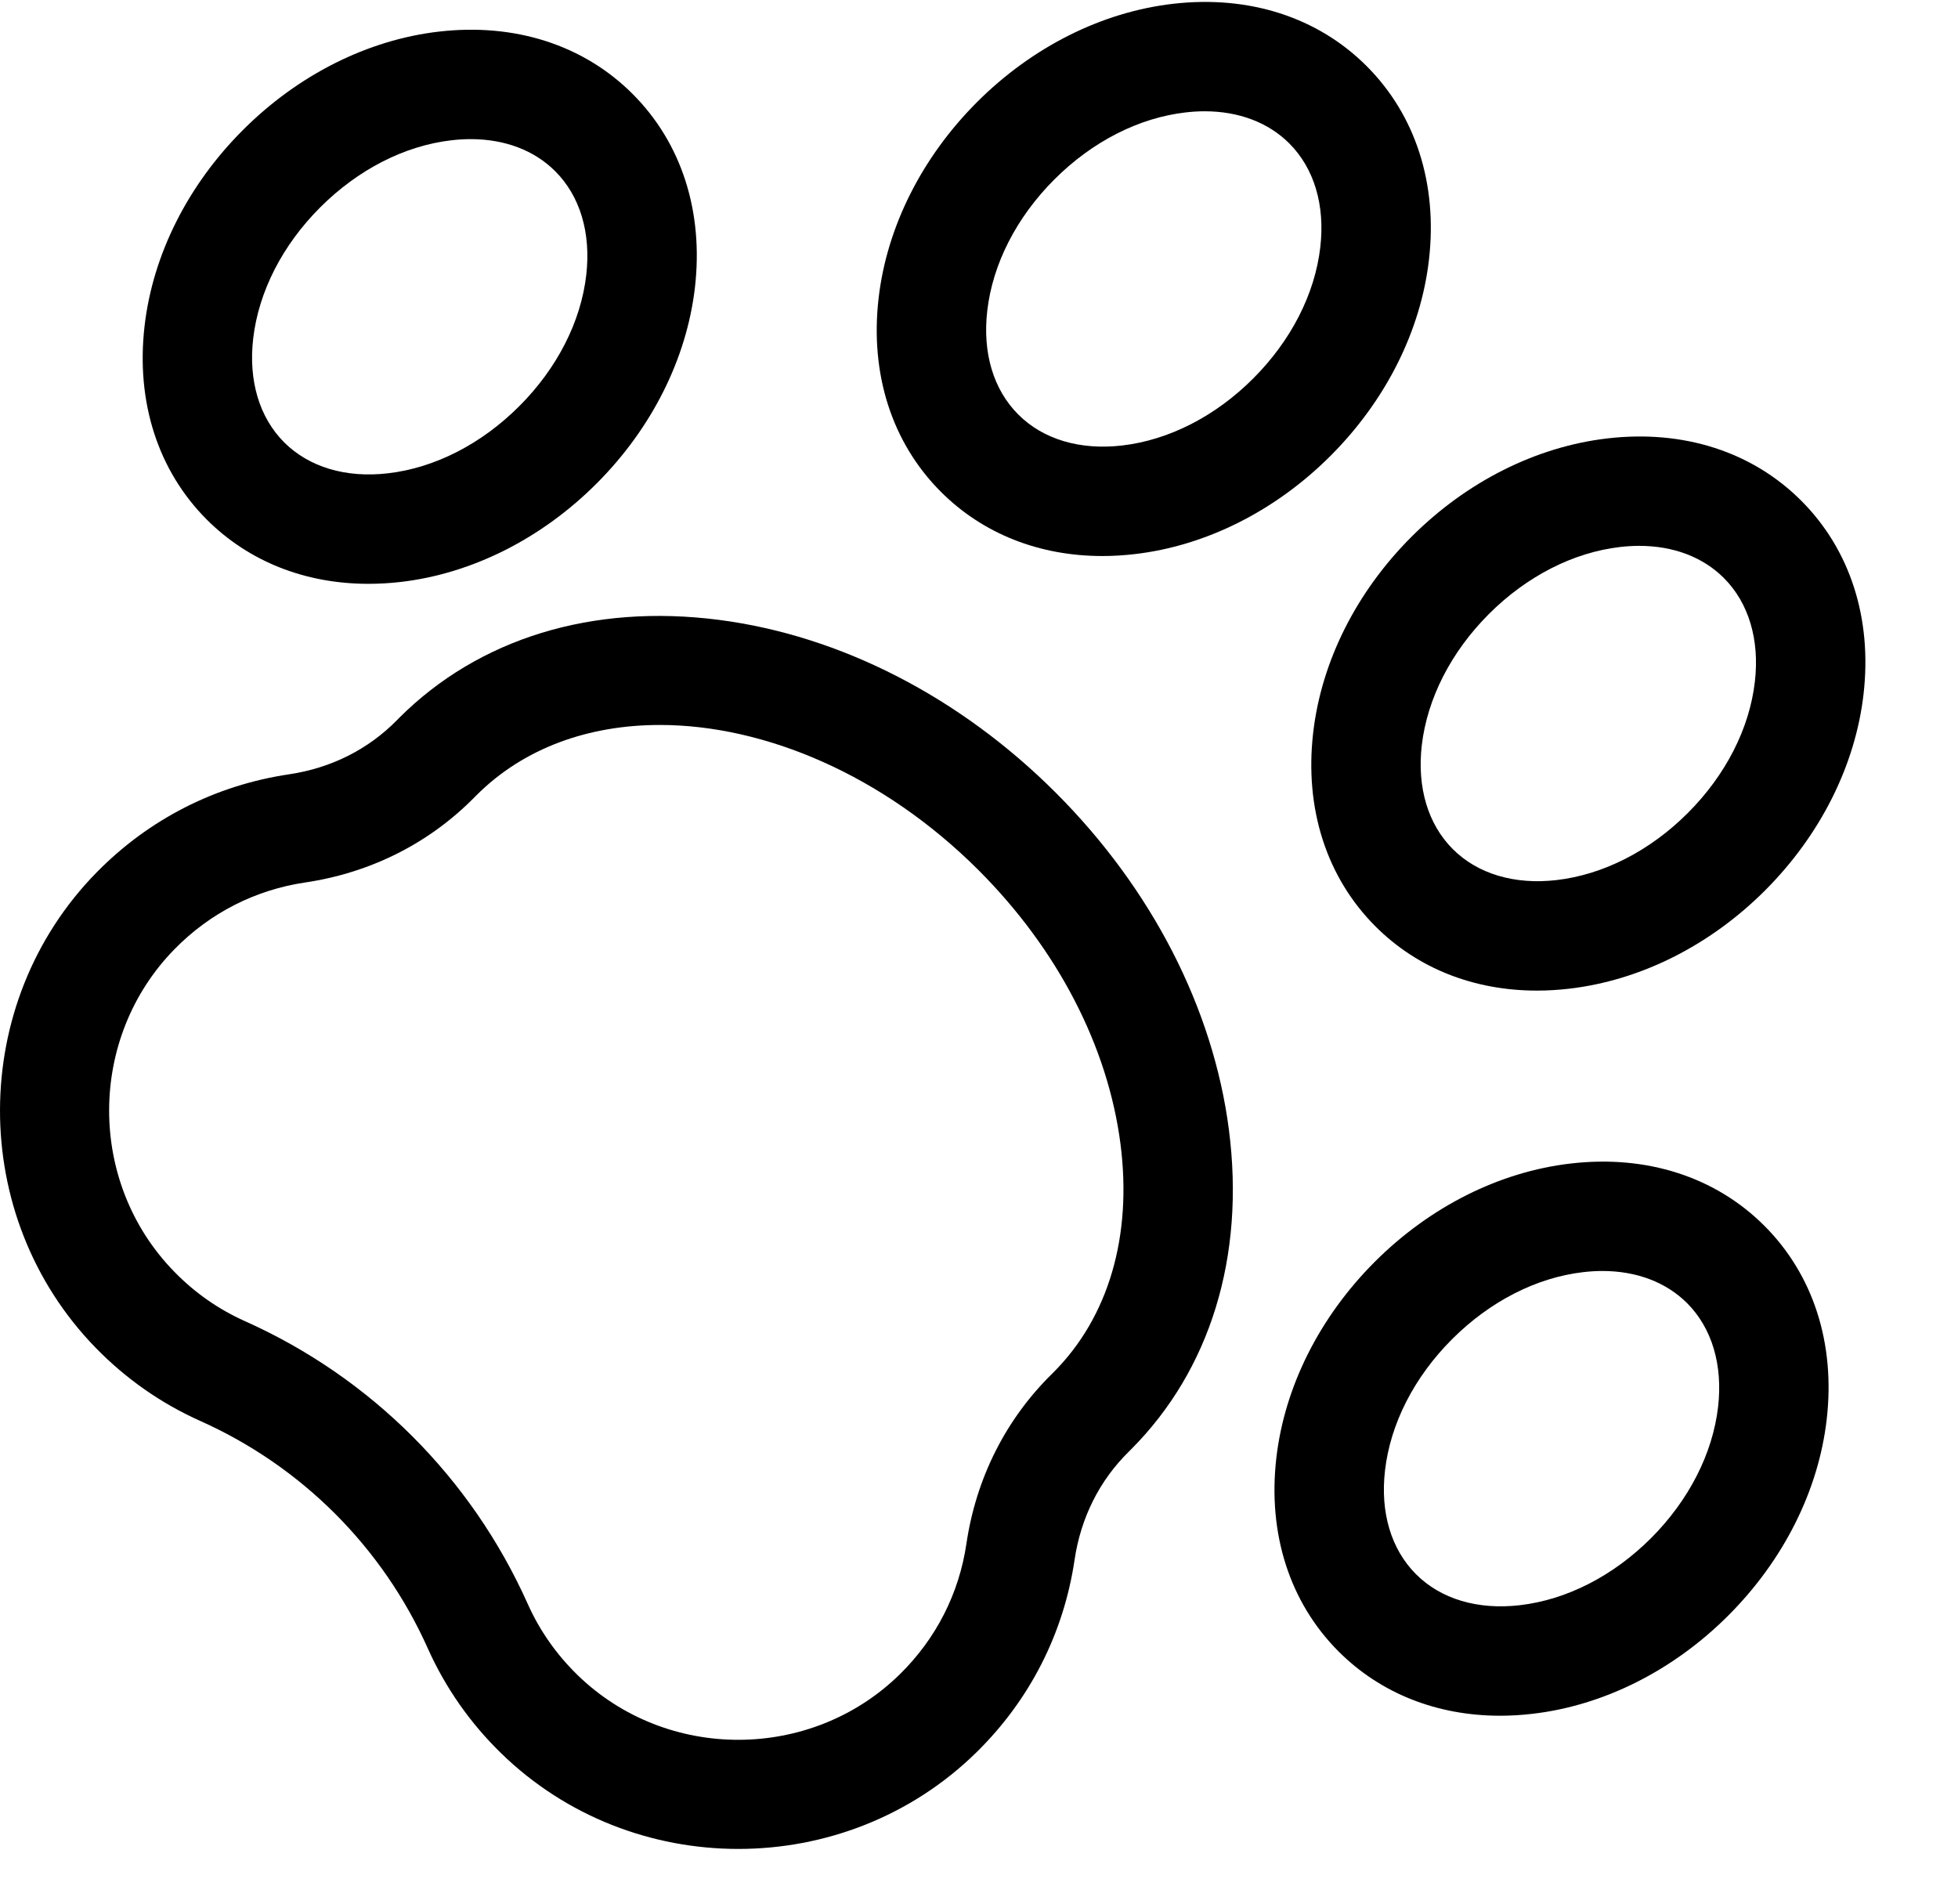 <?xml version="1.0" encoding="UTF-8"?>
<svg width="36px" height="35px" viewBox="0 0 36 35" version="1.1" xmlns="http://www.w3.org/2000/svg" xmlns:xlink="http://www.w3.org/1999/xlink">
    <title>pawprint</title>
    <defs>
        <filter id="filter-1">
            <feColorMatrix in="SourceGraphic" type="matrix" values="0 0 0 0 1 0 0 0 0 1 0 0 0 0 1 0 0 0 1 0"></feColorMatrix>
        </filter>
    </defs>
    <g id="Page-1" stroke="none" stroke-width="1" fill="none" fill-rule="evenodd">
        <g id="pawprint" transform="translate(-315, -778)" filter="url(#filter-1)">
            <g transform="translate(315, 778)">
                <g id="XMLID_441_" transform="translate(0, 11.26)" fill="#000000" fill-rule="nonzero">
                    <path d="M13.574,22.734 C11.995,22.734 10.416,22.147 9.212,20.973 C8.642,20.417 8.19,19.77 7.867,19.05 C7.034,17.186 5.548,15.7 3.684,14.866 C2.964,14.544 2.317,14.092 1.761,13.522 C-0.593,11.108 -0.586,7.186 1.777,4.779 C2.739,3.8 3.962,3.177 5.316,2.976 C6.086,2.862 6.77,2.518 7.296,1.983 L7.336,1.942 C8.801,0.477 10.89,-0.164 13.219,0.137 C15.451,0.425 17.651,1.554 19.414,3.317 C21.177,5.081 22.307,7.281 22.595,9.512 C22.895,11.841 22.254,13.93 20.789,15.395 L20.752,15.432 C20.216,15.959 19.872,16.645 19.758,17.414 C19.558,18.769 18.935,19.993 17.956,20.955 C16.749,22.141 15.162,22.734 13.574,22.734 L13.574,22.734 Z M12.132,2.069 C10.825,2.069 9.631,2.49 8.758,3.364 L8.731,3.391 C7.896,4.242 6.817,4.786 5.611,4.965 C4.694,5.101 3.864,5.524 3.212,6.188 C1.609,7.82 1.604,10.481 3.201,12.118 C3.578,12.506 4.017,12.813 4.505,13.031 C6.821,14.067 8.667,15.913 9.703,18.229 C9.921,18.717 10.228,19.155 10.615,19.533 C12.253,21.131 14.914,21.125 16.546,19.521 C17.211,18.868 17.634,18.038 17.769,17.12 C17.948,15.914 18.492,14.835 19.342,13.999 L19.368,13.973 C20.382,12.959 20.82,11.467 20.601,9.77 C20.369,7.976 19.443,6.19 17.992,4.739 C16.246,2.993 14.066,2.069 12.132,2.069 L12.132,2.069 Z" id="XMLID_273_"></path>
                </g>
                <g id="XMLID_481_" transform="translate(16.085, 0)" fill="#000000" fill-rule="nonzero">
                    <path d="M4.184,10.223 C3.024,10.223 1.986,9.814 1.215,9.043 C0.315,8.143 -0.092,6.879 0.069,5.483 C0.22,4.174 0.863,2.894 1.878,1.878 C2.893,0.863 4.173,0.221 5.482,0.07 C6.878,-0.091 8.142,0.315 9.042,1.215 C9.942,2.115 10.349,3.38 10.188,4.776 C10.037,6.085 9.394,7.364 8.379,8.38 C7.364,9.395 6.084,10.037 4.775,10.188 C4.575,10.211 4.378,10.223 4.184,10.223 L4.184,10.223 Z M6.064,2.046 C5.949,2.046 5.832,2.053 5.713,2.067 C4.852,2.166 3.995,2.604 3.3,3.3 C2.604,3.996 2.166,4.853 2.067,5.713 C1.977,6.487 2.18,7.164 2.637,7.621 C3.093,8.078 3.771,8.28 4.544,8.191 C5.405,8.092 6.262,7.654 6.957,6.958 C7.653,6.262 8.091,5.405 8.19,4.545 C8.28,3.771 8.077,3.094 7.62,2.637 C7.234,2.251 6.69,2.046 6.064,2.046 L6.064,2.046 Z" id="XMLID_270_"></path>
                </g>
                <g id="XMLID_483_" transform="translate(2.614, 0.536)" fill="#000000" fill-rule="nonzero">
                    <path d="M4.159,10.198 C2.999,10.198 1.961,9.789 1.189,9.018 C0.29,8.118 -0.117,6.854 0.044,5.458 C0.195,4.149 0.837,2.869 1.853,1.854 C2.868,0.839 4.148,0.196 5.457,0.045 C6.853,-0.116 8.117,0.291 9.017,1.191 C9.917,2.091 10.324,3.355 10.163,4.751 C10.011,6.06 9.369,7.34 8.354,8.355 C7.339,9.37 6.059,10.013 4.75,10.164 C4.55,10.187 4.352,10.198 4.159,10.198 L4.159,10.198 Z M6.039,2.022 C5.924,2.022 5.807,2.029 5.687,2.043 C4.827,2.142 3.97,2.58 3.274,3.276 C2.578,3.971 2.141,4.828 2.041,5.689 C1.952,6.462 2.154,7.14 2.611,7.597 C3.068,8.053 3.745,8.256 4.519,8.166 C5.379,8.067 6.236,7.629 6.932,6.933 C7.628,6.238 8.066,5.381 8.165,4.52 C8.254,3.747 8.052,3.069 7.595,2.613 C7.209,2.226 6.665,2.022 6.039,2.022 Z" id="XMLID_267_"></path>
                </g>
                <g id="XMLID_84_" transform="translate(24.061, 7.976)" fill="#000000" fill-rule="nonzero">
                    <path d="M4.198,10.237 C3.038,10.237 2,9.828 1.229,9.057 C0.329,8.157 -0.078,6.892 0.083,5.496 C0.234,4.187 0.876,2.907 1.892,1.892 C2.907,0.877 4.187,0.235 5.496,0.084 C6.892,-0.078 8.156,0.329 9.056,1.229 C9.956,2.129 10.363,3.393 10.202,4.789 C10.051,6.098 9.408,7.378 8.393,8.394 C7.378,9.409 6.098,10.051 4.789,10.202 C4.589,10.225 4.392,10.237 4.198,10.237 L4.198,10.237 Z M6.078,2.06 C5.963,2.06 5.846,2.067 5.726,2.081 C4.866,2.18 4.009,2.618 3.313,3.314 C2.618,4.01 2.18,4.867 2.08,5.727 C1.991,6.5 2.193,7.178 2.65,7.635 C3.107,8.092 3.785,8.294 4.558,8.205 C5.418,8.105 6.275,7.668 6.971,6.972 C7.667,6.276 8.105,5.419 8.204,4.559 C8.294,3.785 8.091,3.108 7.634,2.651 C7.248,2.265 6.704,2.06 6.078,2.06 L6.078,2.06 Z" id="XMLID_242_"></path>
                </g>
                <g id="XMLID_3_" transform="translate(23.39, 21.313)" fill="#000000" fill-rule="nonzero">
                    <path d="M4.192,10.232 C3.033,10.232 1.994,9.823 1.223,9.052 C0.323,8.152 -0.084,6.887 0.077,5.492 C0.228,4.183 0.871,2.903 1.886,1.887 C2.901,0.872 4.181,0.23 5.49,0.079 C6.886,-0.083 8.15,0.324 9.05,1.224 C9.95,2.124 10.357,3.389 10.196,4.784 C10.045,6.093 9.403,7.373 8.387,8.389 C7.372,9.404 6.092,10.046 4.783,10.197 C4.583,10.22 4.386,10.232 4.192,10.232 L4.192,10.232 Z M6.072,2.055 C5.958,2.055 5.84,2.062 5.721,2.076 C4.861,2.175 4.004,2.613 3.308,3.309 C2.612,4.005 2.174,4.862 2.075,5.722 C1.985,6.496 2.188,7.173 2.645,7.63 C3.101,8.087 3.779,8.289 4.552,8.2 C5.413,8.101 6.27,7.663 6.966,6.967 C7.661,6.271 8.099,5.414 8.199,4.554 C8.288,3.78 8.085,3.103 7.629,2.646 C7.242,2.26 6.698,2.055 6.072,2.055 L6.072,2.055 Z" id="XMLID_239_"></path>
                </g>
            </g>
        </g>
    </g>
</svg>